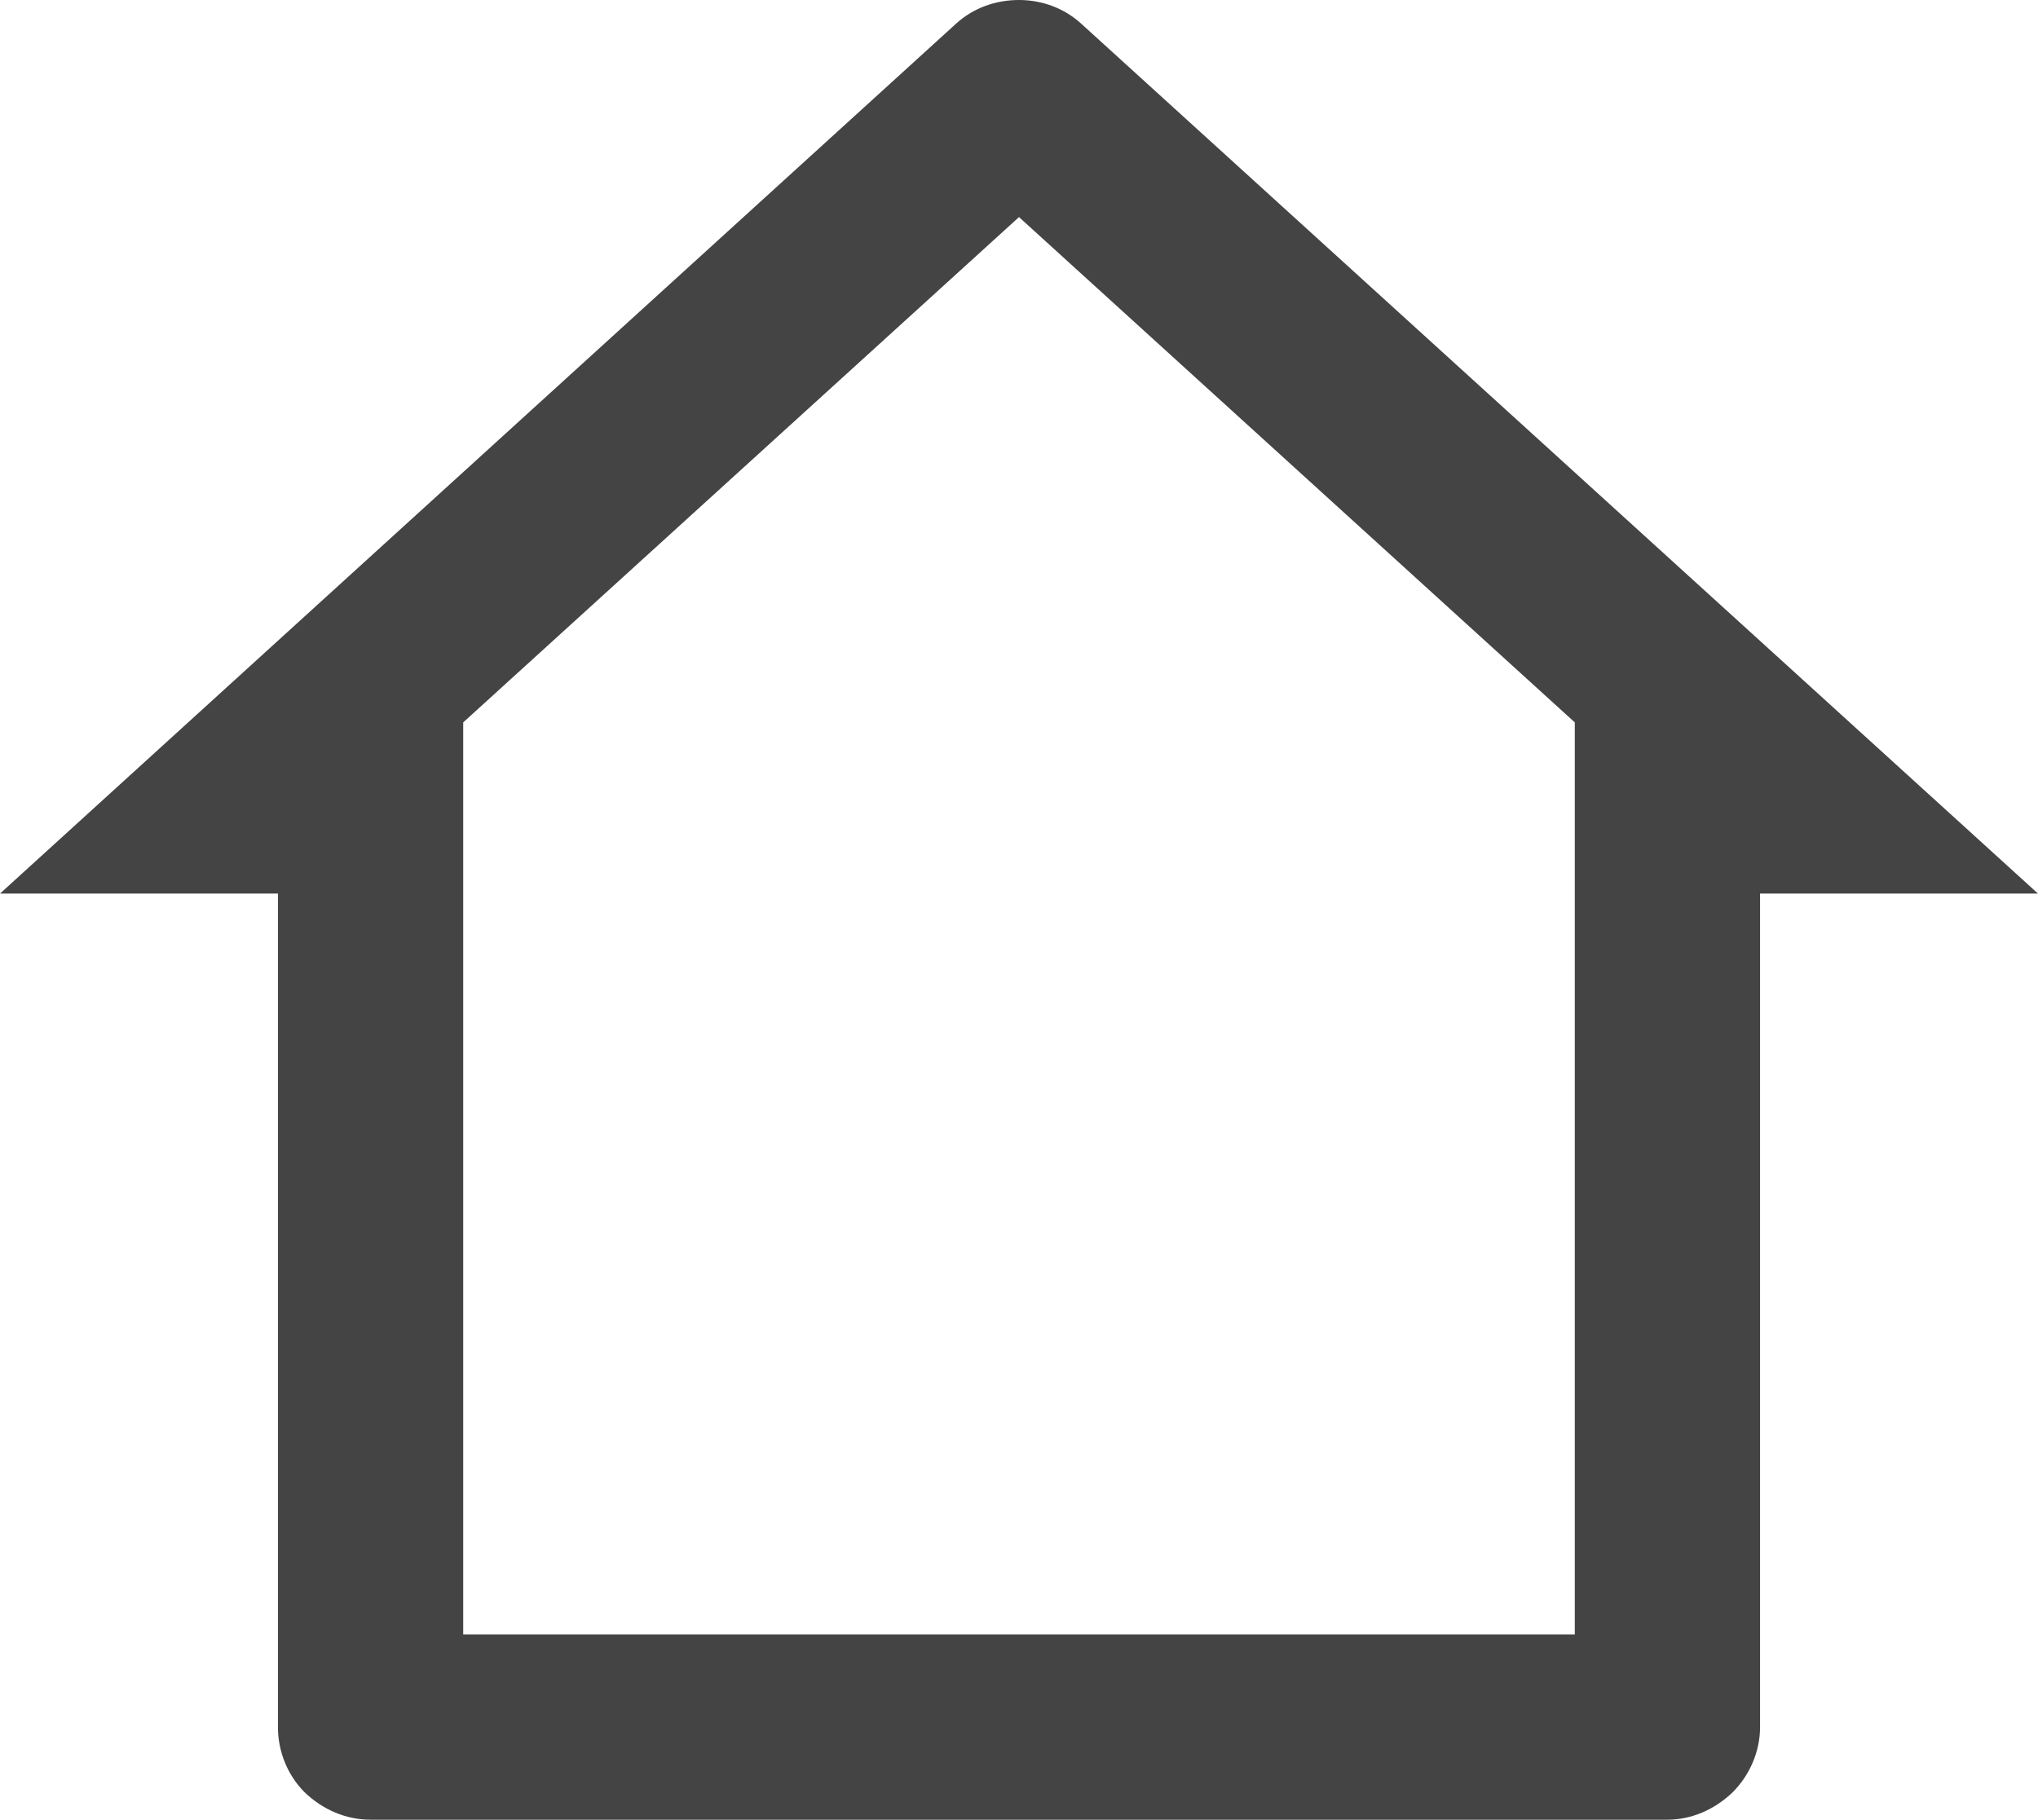 <svg width="27.5" height="24.56" viewBox="0 0 27.5 24.561" fill="none" xmlns="http://www.w3.org/2000/svg" xmlns:xlink="http://www.w3.org/1999/xlink">
	<desc>
			Created with Pixso.
	</desc>
	<defs/>
	<path id="Icon Home" d="M22.5 24.56L5 24.56C4.66 24.56 4.35 24.42 4.11 24.19C3.88 23.96 3.75 23.64 3.75 23.31L3.75 12.06L0 12.06L12.9 0.32C13.13 0.11 13.43 0 13.75 0C14.06 0 14.36 0.11 14.59 0.32L27.5 12.06L23.75 12.06L23.75 23.31C23.75 23.64 23.61 23.96 23.38 24.19C23.14 24.42 22.83 24.56 22.5 24.56ZM6.25 22.06L21.25 22.06L21.25 9.75L13.75 2.93L6.25 9.75L6.25 22.06Z" fill="#444444" fill-opacity="1" fill-rule="evenodd"/>
</svg>
